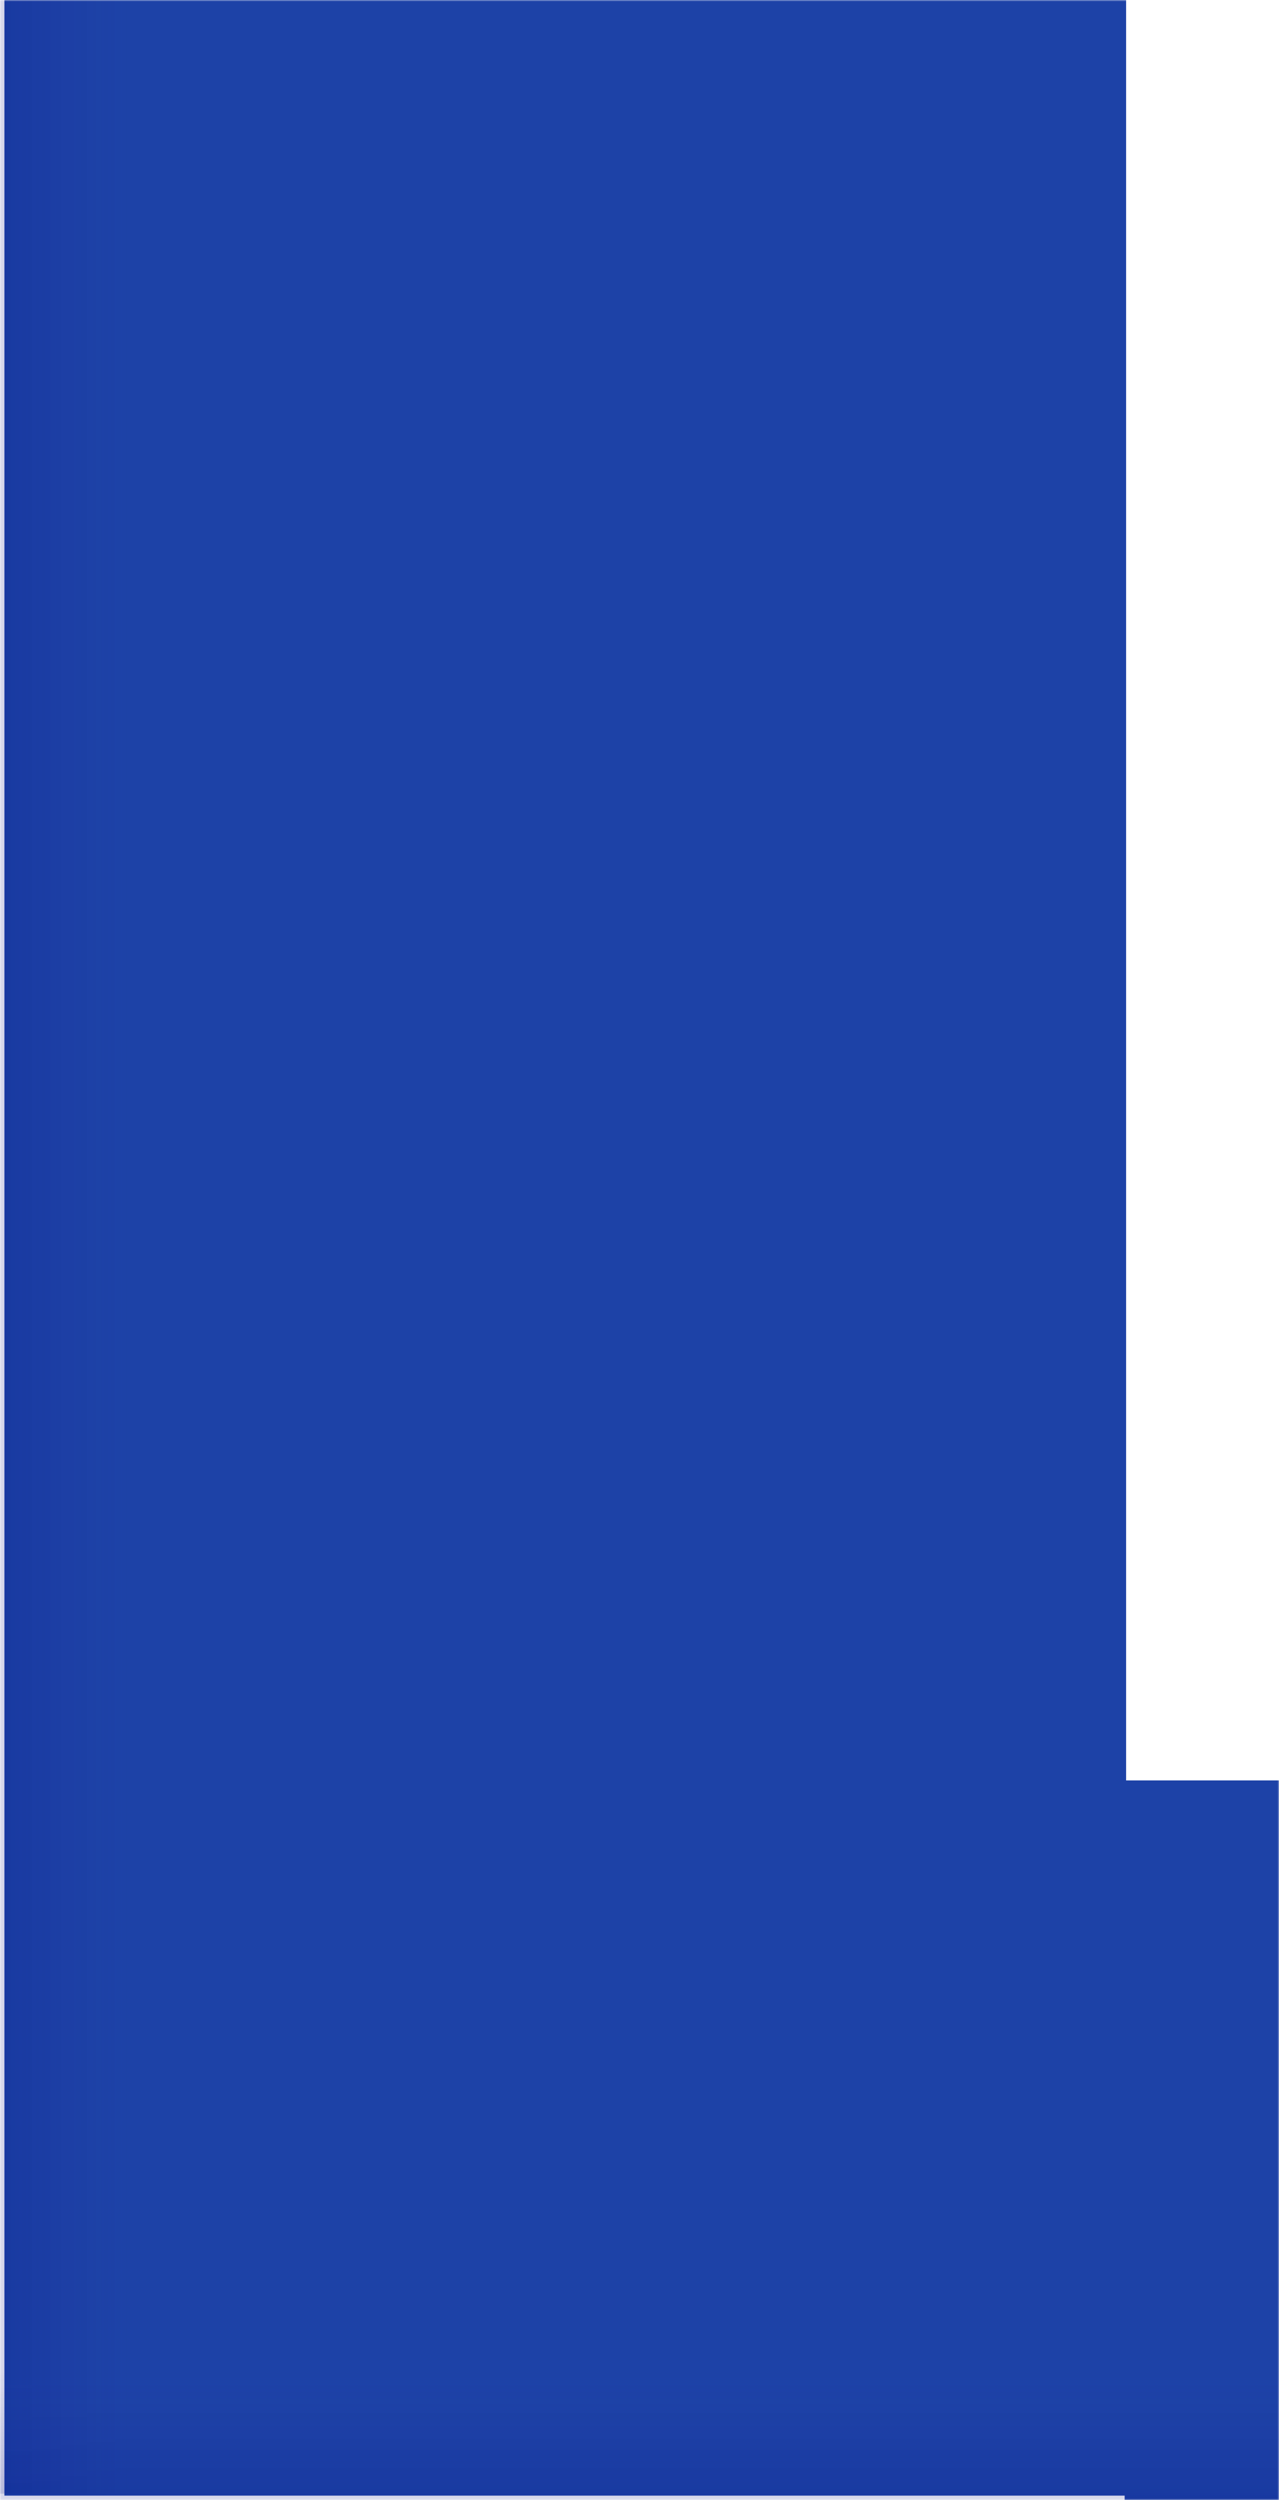 <?xml version="1.0" encoding="UTF-8"?>
<svg width="435px" height="850px" viewBox="0 0 435 850" version="1.1" xmlns="http://www.w3.org/2000/svg" xmlns:xlink="http://www.w3.org/1999/xlink">
    <title>蒙版/L</title>
    <defs>
        <rect id="path-1" x="0" y="0" width="435" height="850"></rect>
        <filter x="-5.2%" y="-9.2%" width="110.3%" height="118.3%" filterUnits="objectBoundingBox" id="filter-3">
            <feGaussianBlur stdDeviation="33" in="SourceGraphic"></feGaussianBlur>
        </filter>
        <linearGradient x1="50%" y1="0%" x2="50%" y2="100%" id="linearGradient-4">
            <stop stop-color="#25319B" stop-opacity="0" offset="0%"></stop>
            <stop stop-color="#00077E" offset="100%"></stop>
        </linearGradient>
        <filter x="0.0%" y="0.0%" width="100.0%" height="100.0%" filterUnits="objectBoundingBox" id="filter-5">
            <feGaussianBlur stdDeviation="0" in="SourceGraphic"></feGaussianBlur>
        </filter>
        <linearGradient x1="50%" y1="0%" x2="50%" y2="100%" id="linearGradient-6">
            <stop stop-color="#25319B" stop-opacity="0" offset="0%"></stop>
            <stop stop-color="#00077E" offset="100%"></stop>
        </linearGradient>
        <filter x="0.0%" y="0.0%" width="100.0%" height="100.0%" filterUnits="objectBoundingBox" id="filter-7">
            <feGaussianBlur stdDeviation="0" in="SourceGraphic"></feGaussianBlur>
        </filter>
    </defs>
    <g id="页面1" stroke="none" stroke-width="1" fill="none" fill-rule="evenodd">
        <g id="dashboard1920" transform="translate(0, -230)">
            <g id="蒙版/L" transform="translate(0, 230)">
                <mask id="mask-2" fill="white">
                    <use xlink:href="#path-1"></use>
                </mask>
                <use id="蒙版" fill="#FFFFFF" opacity="0" xlink:href="#path-1"></use>
                <g id="1920蒙版" mask="url(#mask-2)">
                    <g transform="translate(0, -230)">
                        <path d="M1533.503,1080 L382.503,1080 L382.502,1078.502 L1.498,1078.502 L1.498,187.502 L383.001,187.502 L383.001,835.339 L1533.503,835.34 L1533.502,187.164 L0.5,187.165 L0.5,1.165 L1533.502,1.164 L1533.503,0 L1917.003,0 L1917.003,1.164 L1918.002,1.165 L1918.002,187.165 L1917.003,187.164 L1917.003,1078.502 L1533.503,1078.502 L1533.503,1080 Z" id="形状结合" fill="#002A9C" opacity="0.94" filter="url(#filter-3)"></path>
                        <polygon id="矩形" fill="url(#linearGradient-4)" opacity="0.4" filter="url(#filter-5)" transform="translate(22, 539.334) scale(1, -1) rotate(-270) translate(-22, -539.334) " points="-516.504 517.334 560.504 517.334 560.504 561.334 -516.504 561.334"></polygon>
                        <rect id="矩形" fill="url(#linearGradient-6)" opacity="0.4" filter="url(#filter-7)" transform="translate(960, 1058) scale(1, -1) rotate(-180) translate(-960, -1058) " x="0" y="1036" width="1920" height="44"></rect>
                    </g>
                </g>
            </g>
        </g>
    </g>
</svg>